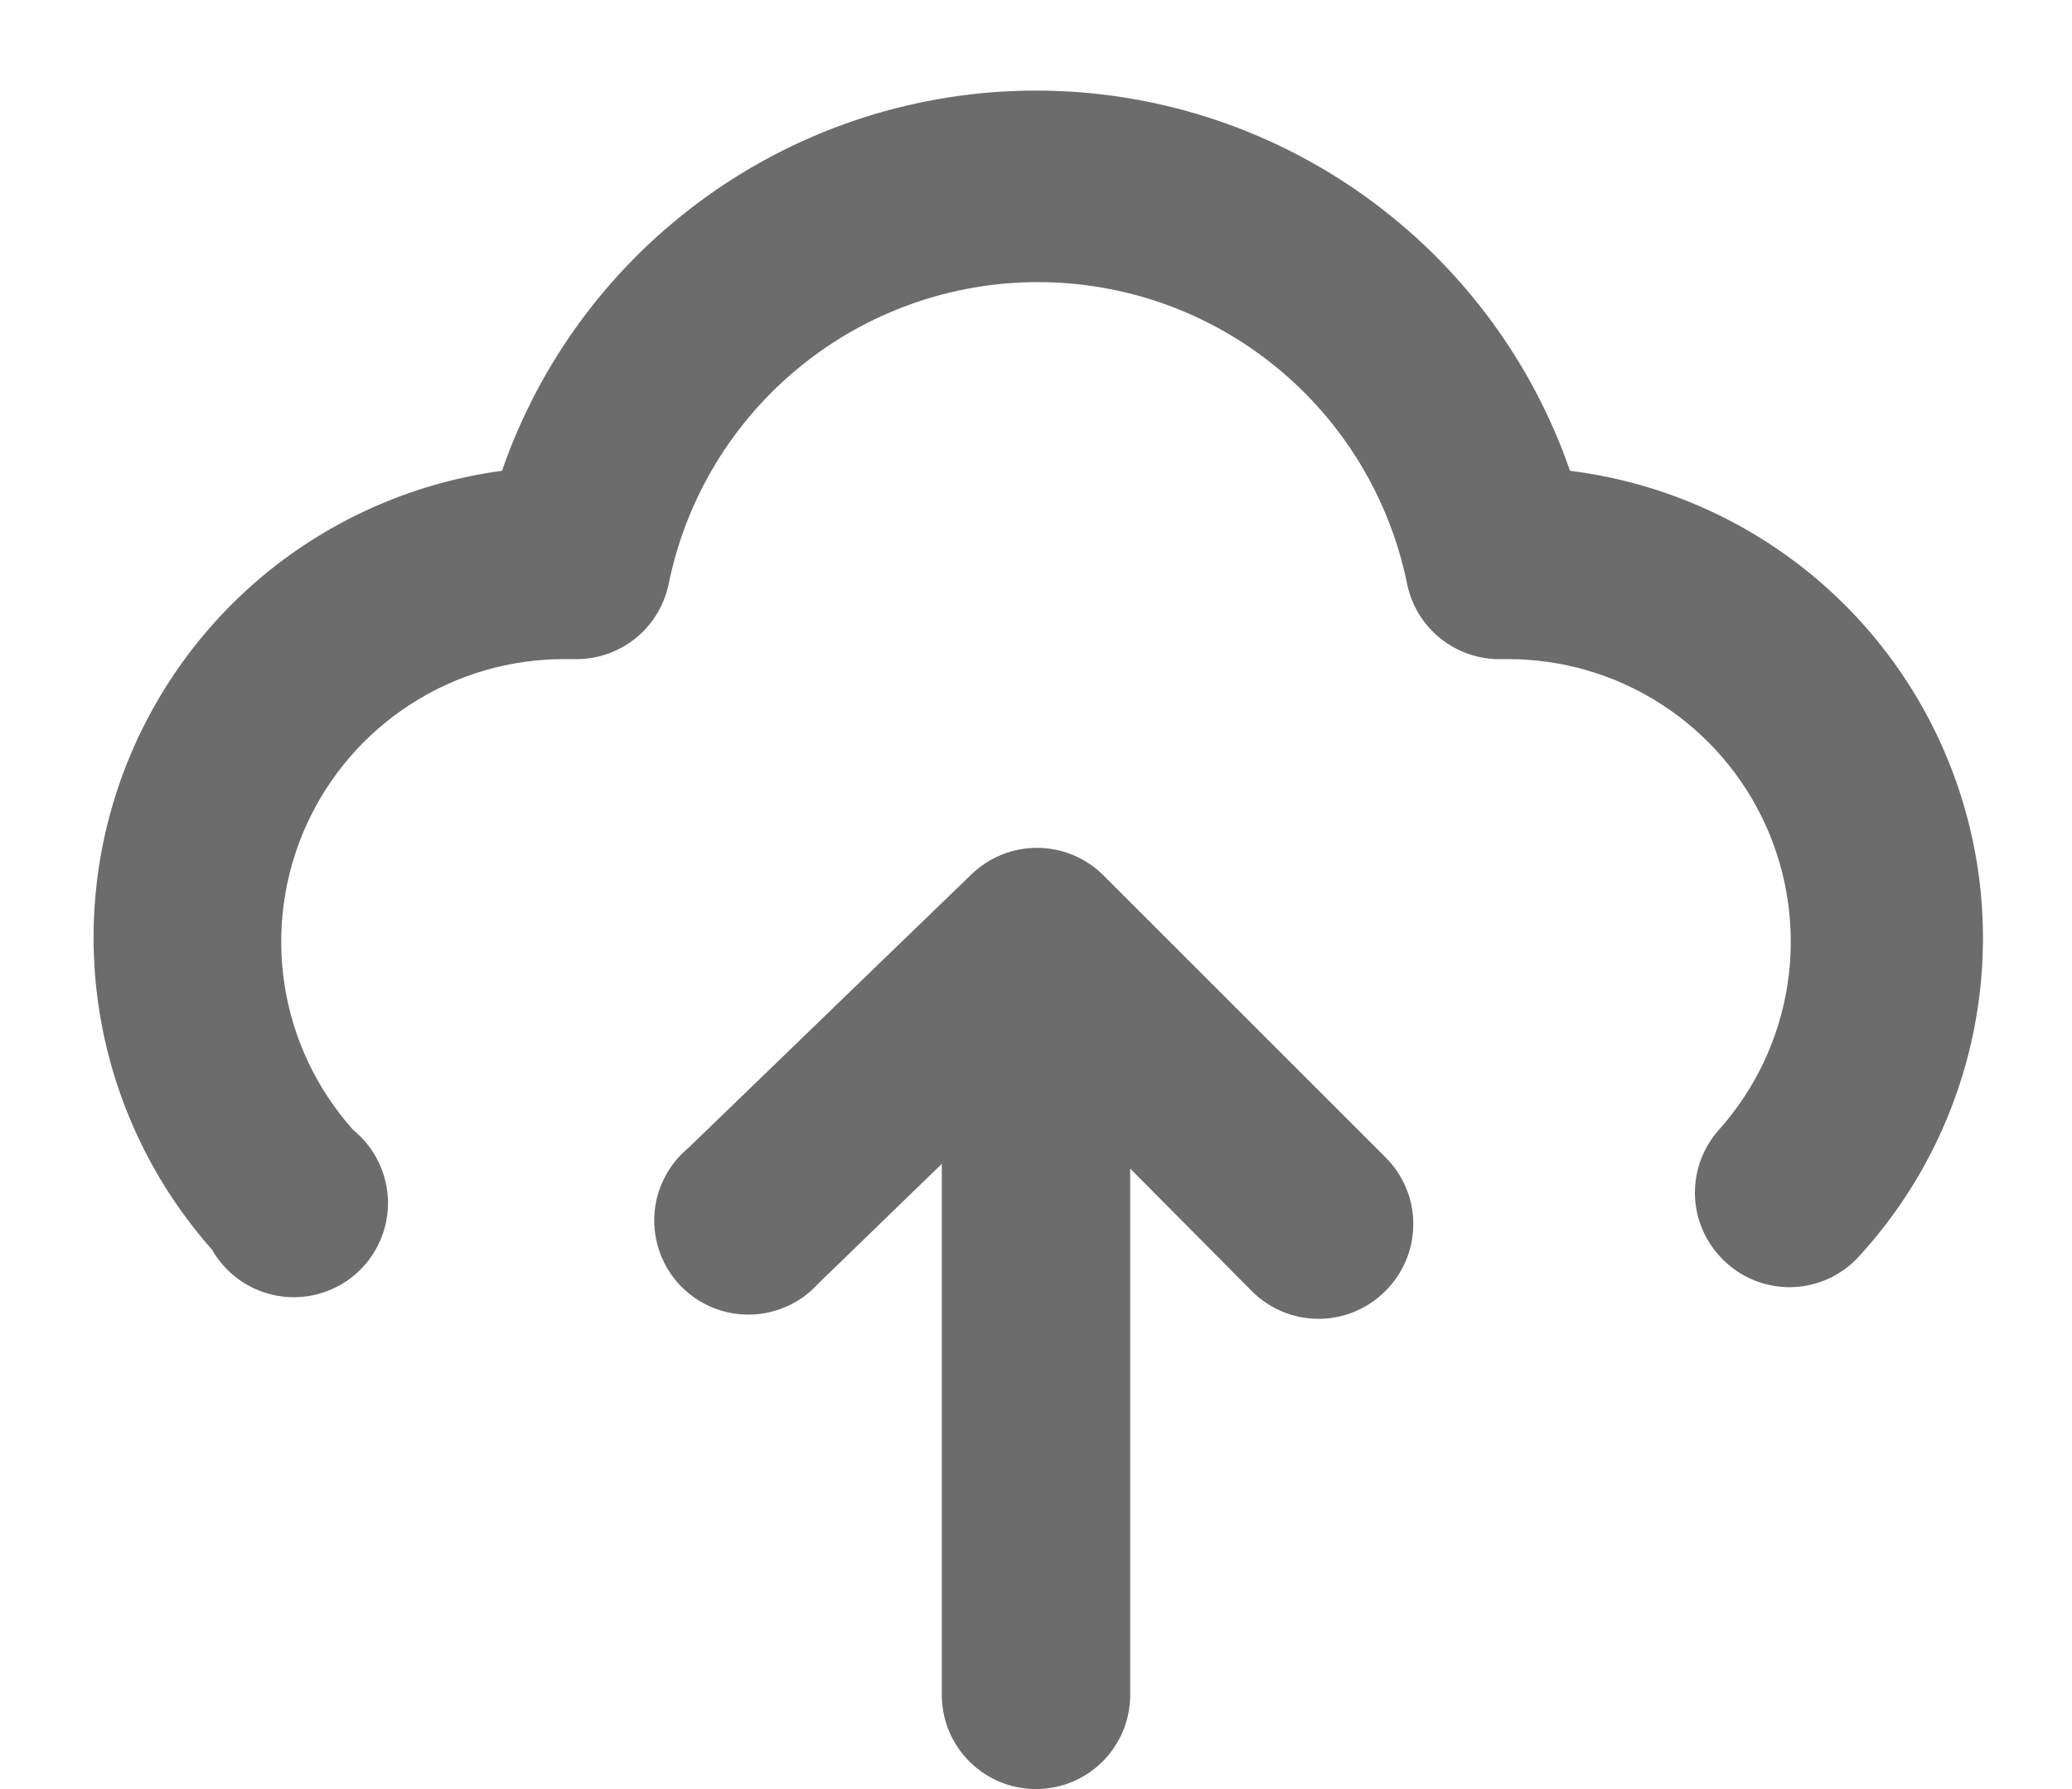<svg width="22" height="19" viewBox="0 0 22 19" fill="none" xmlns="http://www.w3.org/2000/svg">
<path d="M11.71 9.29C11.523 9.107 11.272 9.004 11.01 9.004C10.748 9.004 10.497 9.107 10.31 9.29L7.31 12.19C7.204 12.278 7.117 12.386 7.055 12.509C6.992 12.631 6.956 12.766 6.948 12.903C6.94 13.04 6.961 13.178 7.008 13.307C7.056 13.436 7.129 13.554 7.224 13.653C7.32 13.753 7.434 13.831 7.561 13.884C7.688 13.937 7.825 13.963 7.962 13.961C8.1 13.959 8.235 13.928 8.361 13.871C8.486 13.815 8.598 13.732 8.69 13.63L10 12.36V18C10 18.265 10.105 18.52 10.293 18.707C10.48 18.895 10.735 19 11 19C11.265 19 11.52 18.895 11.707 18.707C11.895 18.52 12 18.265 12 18V12.41L13.29 13.71C13.383 13.804 13.494 13.878 13.615 13.929C13.737 13.98 13.868 14.006 14 14.006C14.132 14.006 14.263 13.98 14.385 13.929C14.507 13.878 14.617 13.804 14.71 13.71C14.804 13.617 14.878 13.506 14.929 13.385C14.98 13.263 15.006 13.132 15.006 13C15.006 12.868 14.98 12.737 14.929 12.615C14.878 12.494 14.804 12.383 14.71 12.29L11.71 9.29Z" fill="#6C6C6C"/>
<path d="M16.67 5C16.262 3.821 15.497 2.799 14.48 2.075C13.464 1.351 12.248 0.962 11 0.962C9.752 0.962 8.536 1.351 7.52 2.075C6.503 2.799 5.738 3.821 5.33 5C4.432 5.12 3.583 5.483 2.874 6.048C2.166 6.614 1.625 7.361 1.308 8.211C0.992 9.06 0.912 9.98 1.078 10.871C1.244 11.762 1.649 12.591 2.25 13.27C2.323 13.398 2.422 13.508 2.543 13.593C2.663 13.678 2.8 13.735 2.945 13.761C3.089 13.787 3.238 13.78 3.38 13.742C3.522 13.704 3.654 13.634 3.766 13.54C3.878 13.444 3.968 13.326 4.029 13.192C4.09 13.059 4.121 12.913 4.12 12.766C4.118 12.619 4.084 12.474 4.02 12.342C3.956 12.209 3.864 12.093 3.75 12C3.363 11.567 3.11 11.032 3.021 10.459C2.933 9.885 3.012 9.298 3.25 8.769C3.488 8.24 3.875 7.791 4.363 7.477C4.851 7.163 5.42 6.997 6 7H6.1C6.334 7.005 6.562 6.927 6.745 6.781C6.928 6.635 7.053 6.429 7.1 6.2C7.284 5.296 7.774 4.483 8.489 3.899C9.203 3.315 10.097 2.996 11.02 2.996C11.943 2.996 12.837 3.315 13.551 3.899C14.266 4.483 14.756 5.296 14.94 6.2C14.987 6.429 15.112 6.635 15.295 6.781C15.478 6.927 15.706 7.005 15.94 7H16C16.58 6.997 17.149 7.163 17.637 7.477C18.125 7.791 18.512 8.24 18.75 8.769C18.988 9.298 19.067 9.885 18.979 10.459C18.89 11.032 18.637 11.567 18.25 12C18.162 12.099 18.094 12.214 18.051 12.339C18.008 12.464 17.99 12.597 17.998 12.729C18.007 12.861 18.041 12.99 18.1 13.109C18.159 13.227 18.24 13.333 18.34 13.42C18.522 13.581 18.757 13.67 19 13.67C19.142 13.67 19.282 13.639 19.412 13.581C19.541 13.522 19.656 13.437 19.75 13.33C20.367 12.652 20.787 11.818 20.962 10.918C21.138 10.018 21.062 9.088 20.744 8.228C20.426 7.368 19.878 6.612 19.16 6.043C18.441 5.474 17.58 5.113 16.67 5Z" fill="#6C6C6C"/>
</svg>
